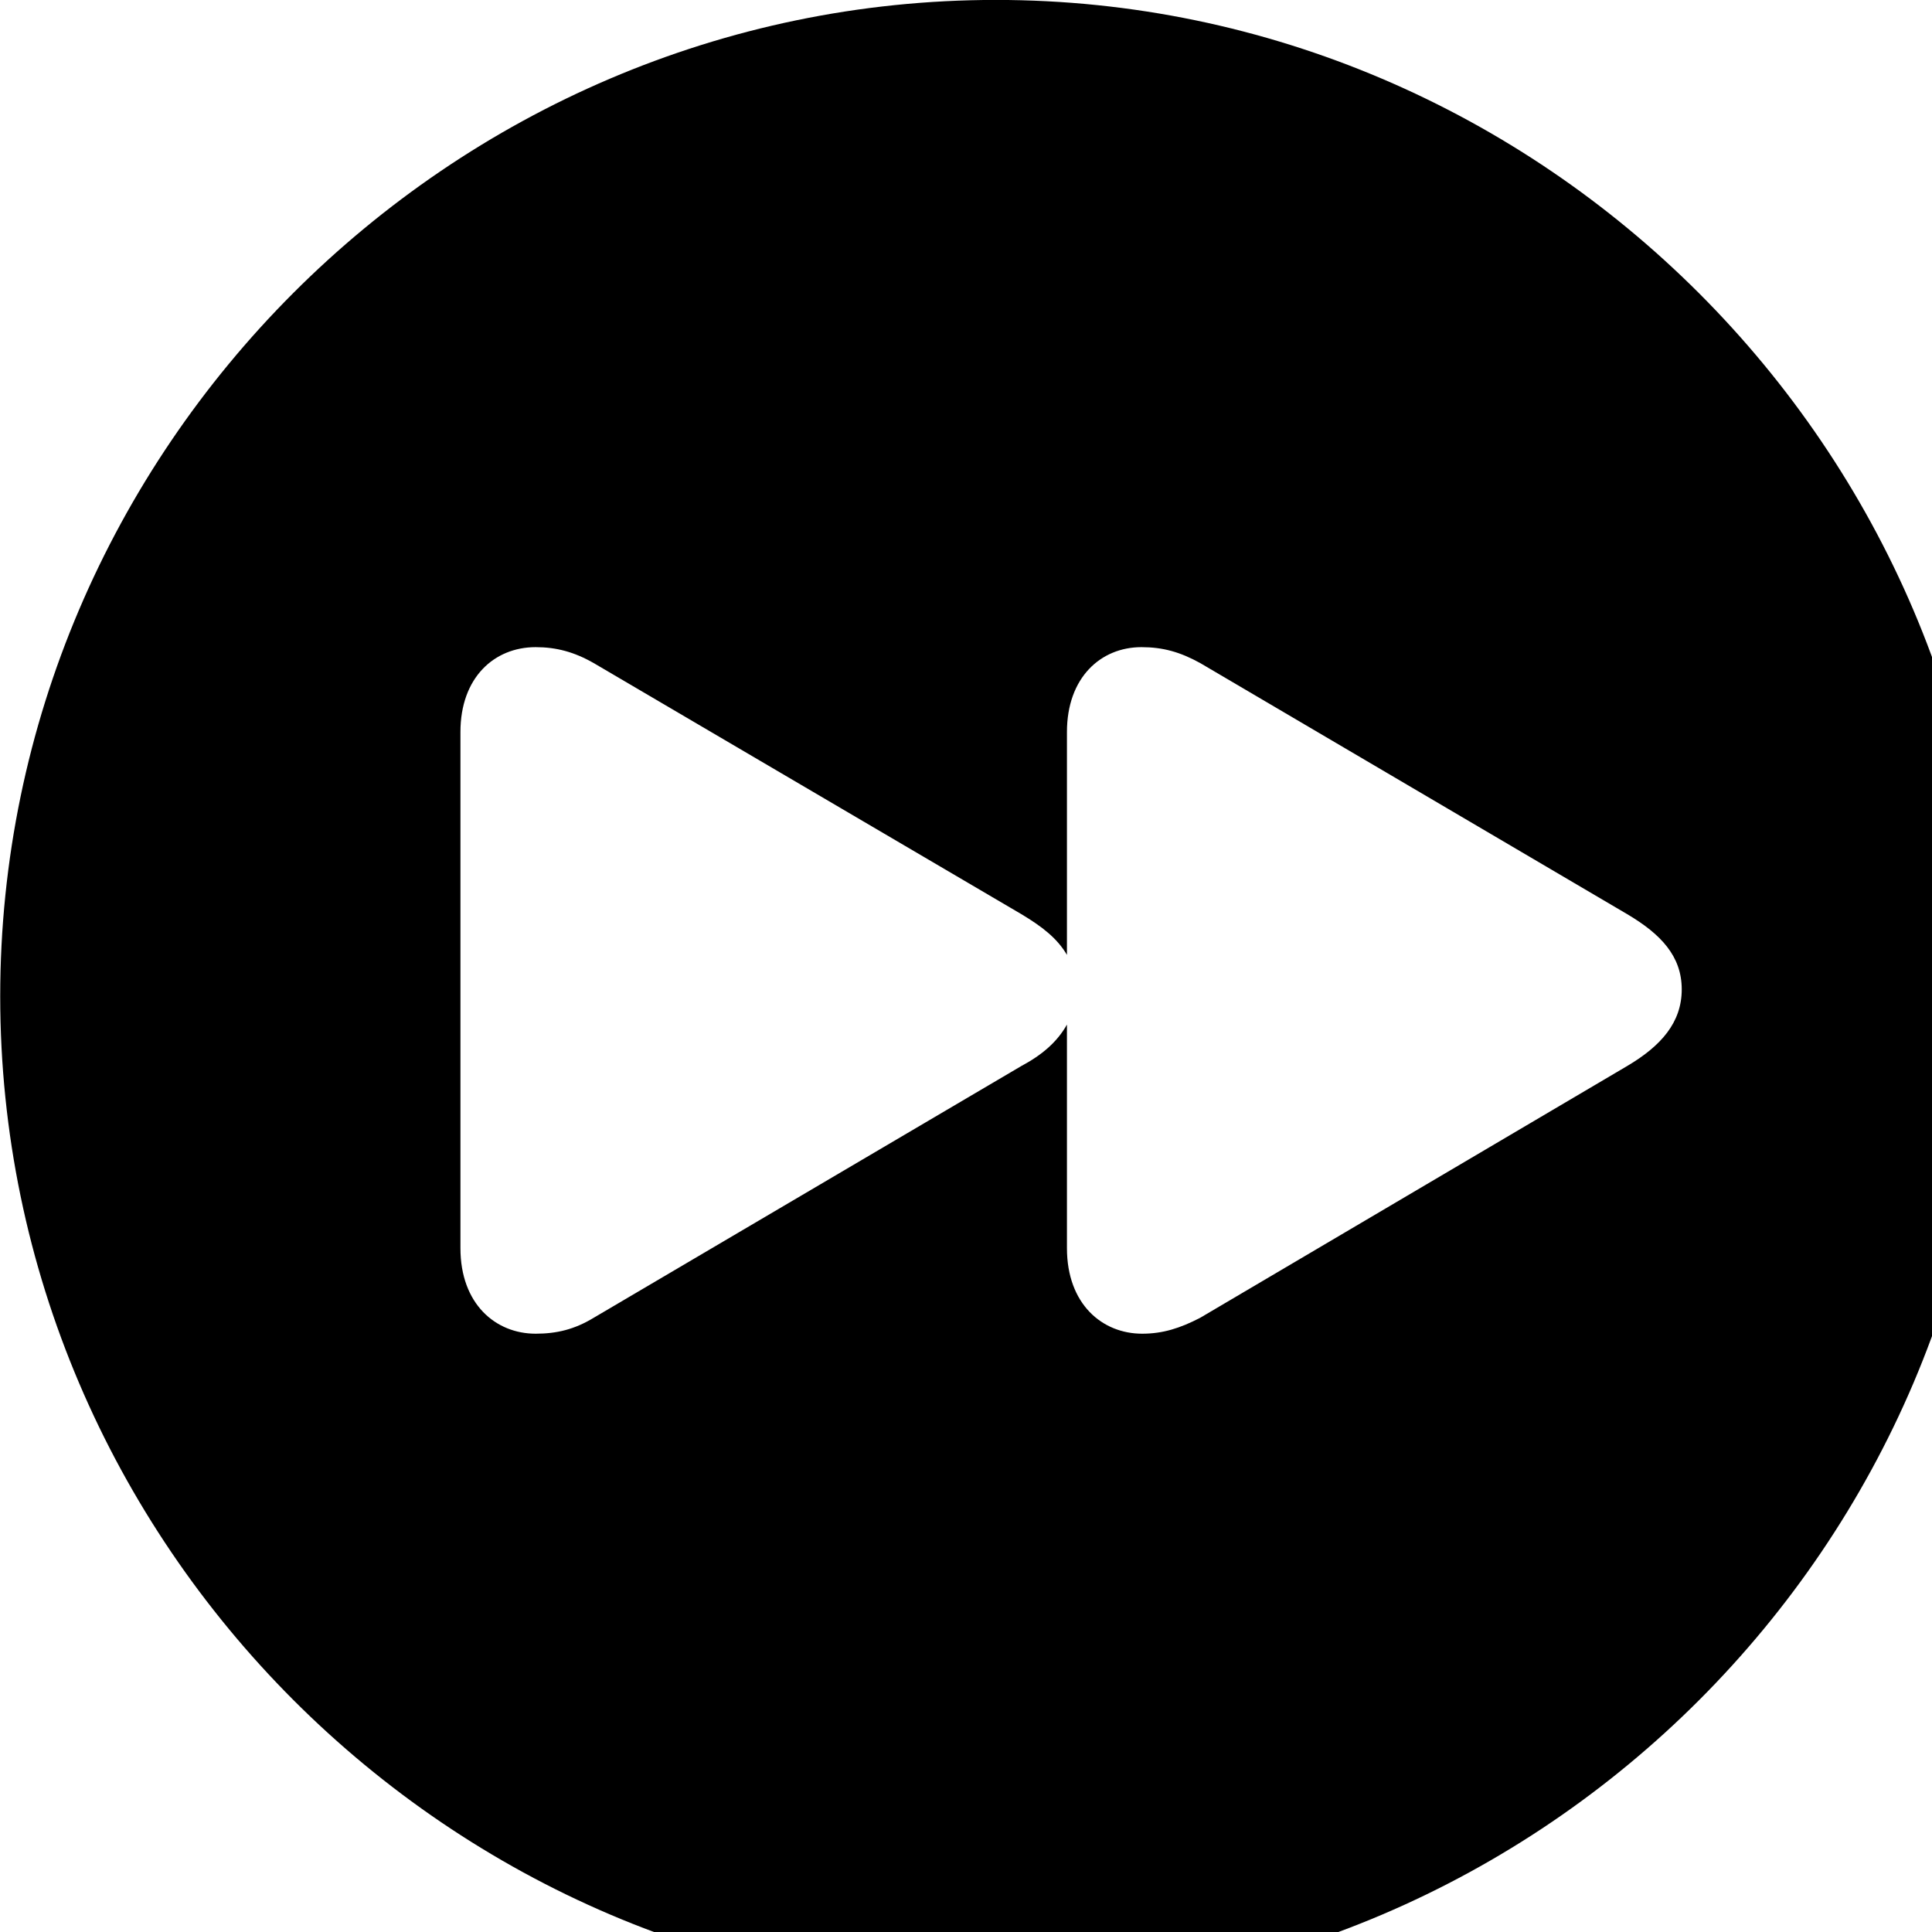 <svg xmlns="http://www.w3.org/2000/svg" viewBox="0 0 28 28" width="28" height="28">
  <path d="M14.433 28.889C22.363 28.889 28.873 22.369 28.873 14.439C28.873 6.519 22.353 -0.001 14.433 -0.001C6.513 -0.001 0.003 6.519 0.003 14.439C0.003 22.369 6.523 28.889 14.433 28.889ZM24.373 14.339C24.373 14.819 24.073 15.159 23.583 15.449L17.393 19.099C17.103 19.249 16.853 19.329 16.553 19.329C15.973 19.329 15.463 18.899 15.463 18.089V14.849C15.323 15.099 15.103 15.289 14.803 15.449L8.603 19.099C8.323 19.269 8.063 19.329 7.763 19.329C7.183 19.329 6.673 18.899 6.673 18.089V10.609C6.673 9.819 7.163 9.379 7.763 9.379C8.063 9.379 8.323 9.449 8.603 9.609L14.803 13.249C15.103 13.429 15.323 13.599 15.463 13.839V10.609C15.463 9.819 15.953 9.379 16.543 9.379C16.853 9.379 17.103 9.449 17.393 9.609L23.583 13.249C24.073 13.539 24.373 13.859 24.373 14.339Z" />
</svg>